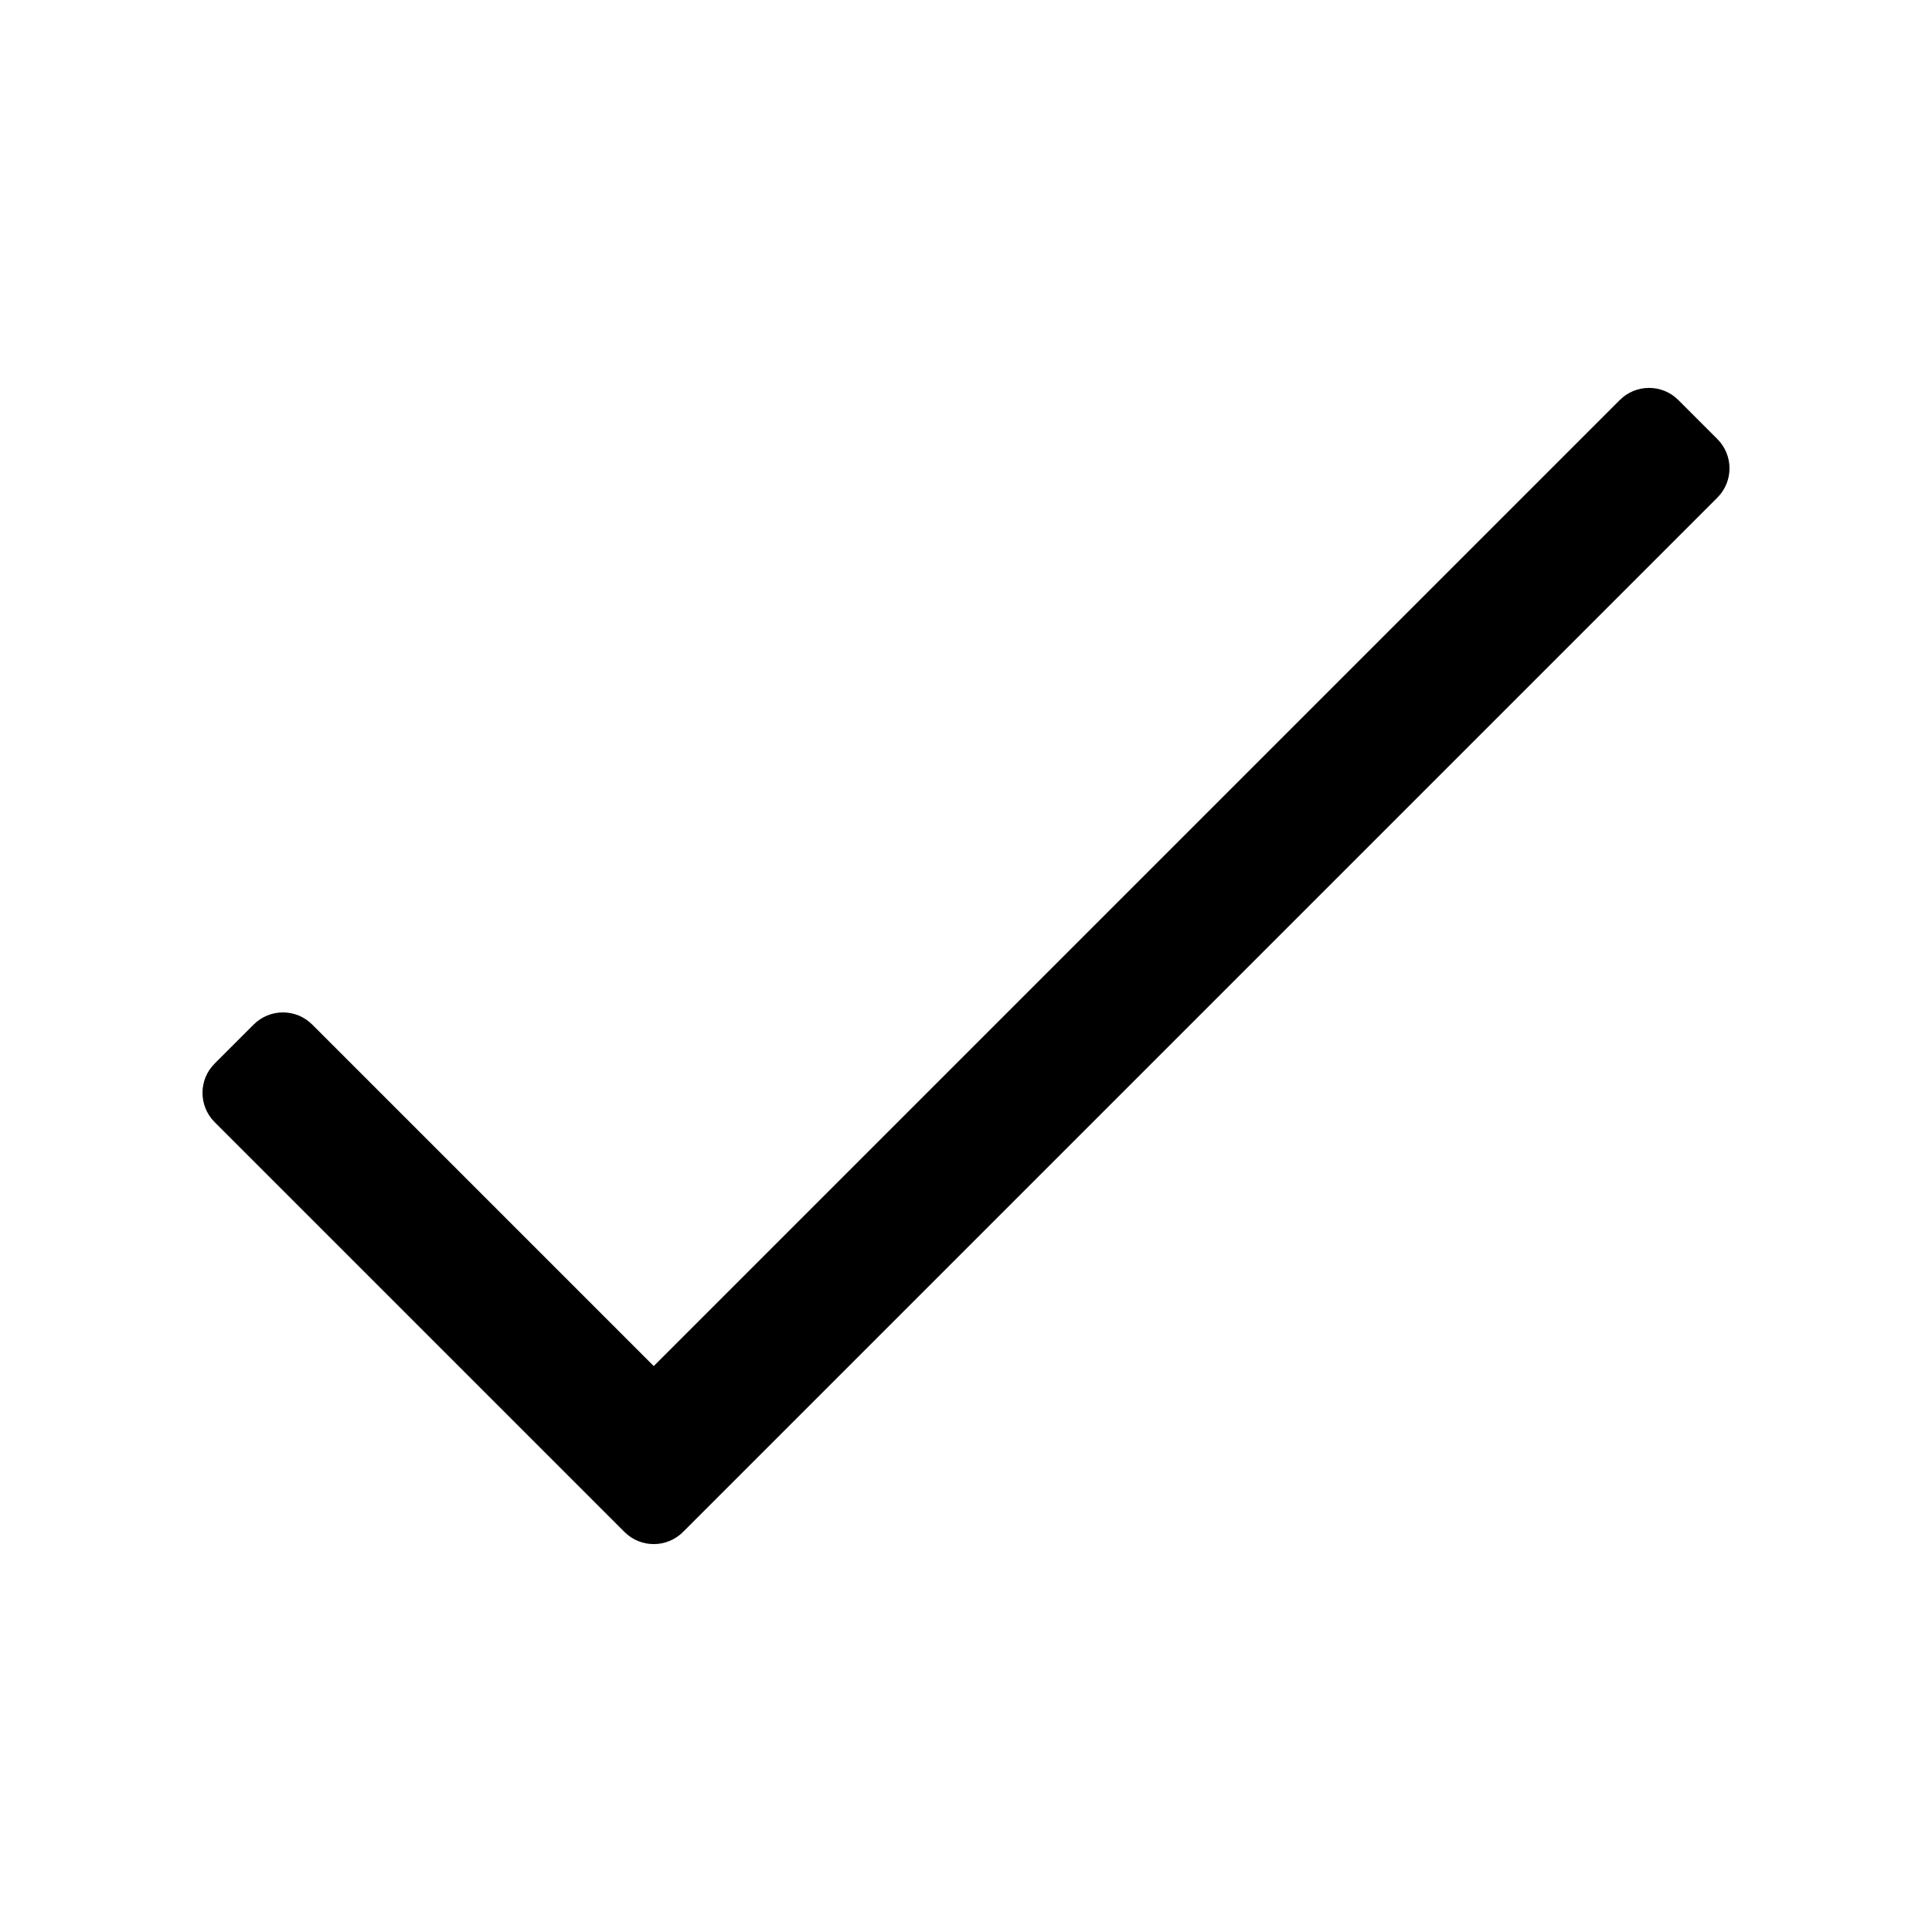 <?xml version="1.0" encoding="UTF-8"?>
<svg width="560px" height="560px" viewBox="0 0 560 560" version="1.1" xmlns="http://www.w3.org/2000/svg" xmlns:xlink="http://www.w3.org/1999/xlink">
    <!-- Generator: sketchtool 51.2 (57519) - http://www.bohemiancoding.com/sketch -->
    <title>check</title>
    <desc>Created with sketchtool.</desc>
    <defs></defs>
    <g id="Page-1" stroke="none" stroke-width="1" fill="none" fill-rule="evenodd">
        <g id="uA085-check" fill="#000000" fill-rule="nonzero">
            <g id="check" transform="translate(58, 112)">
                <path d="M411.505,3.951 L131.49,283.966 L32.495,184.971 C27.809,180.285 20.211,180.285 15.524,184.971 L4.211,196.284 C-0.475,200.97 -0.475,208.568 4.211,213.255 L123.005,332.049 C127.691,336.735 135.289,336.735 139.976,332.049 L439.789,32.236 C444.475,27.55 444.475,19.952 439.789,15.265 L428.475,3.951 C423.789,-0.735 416.191,-0.735 411.505,3.951 Z" id="Shape"></path>
            </g>
        </g>
    </g>
</svg>